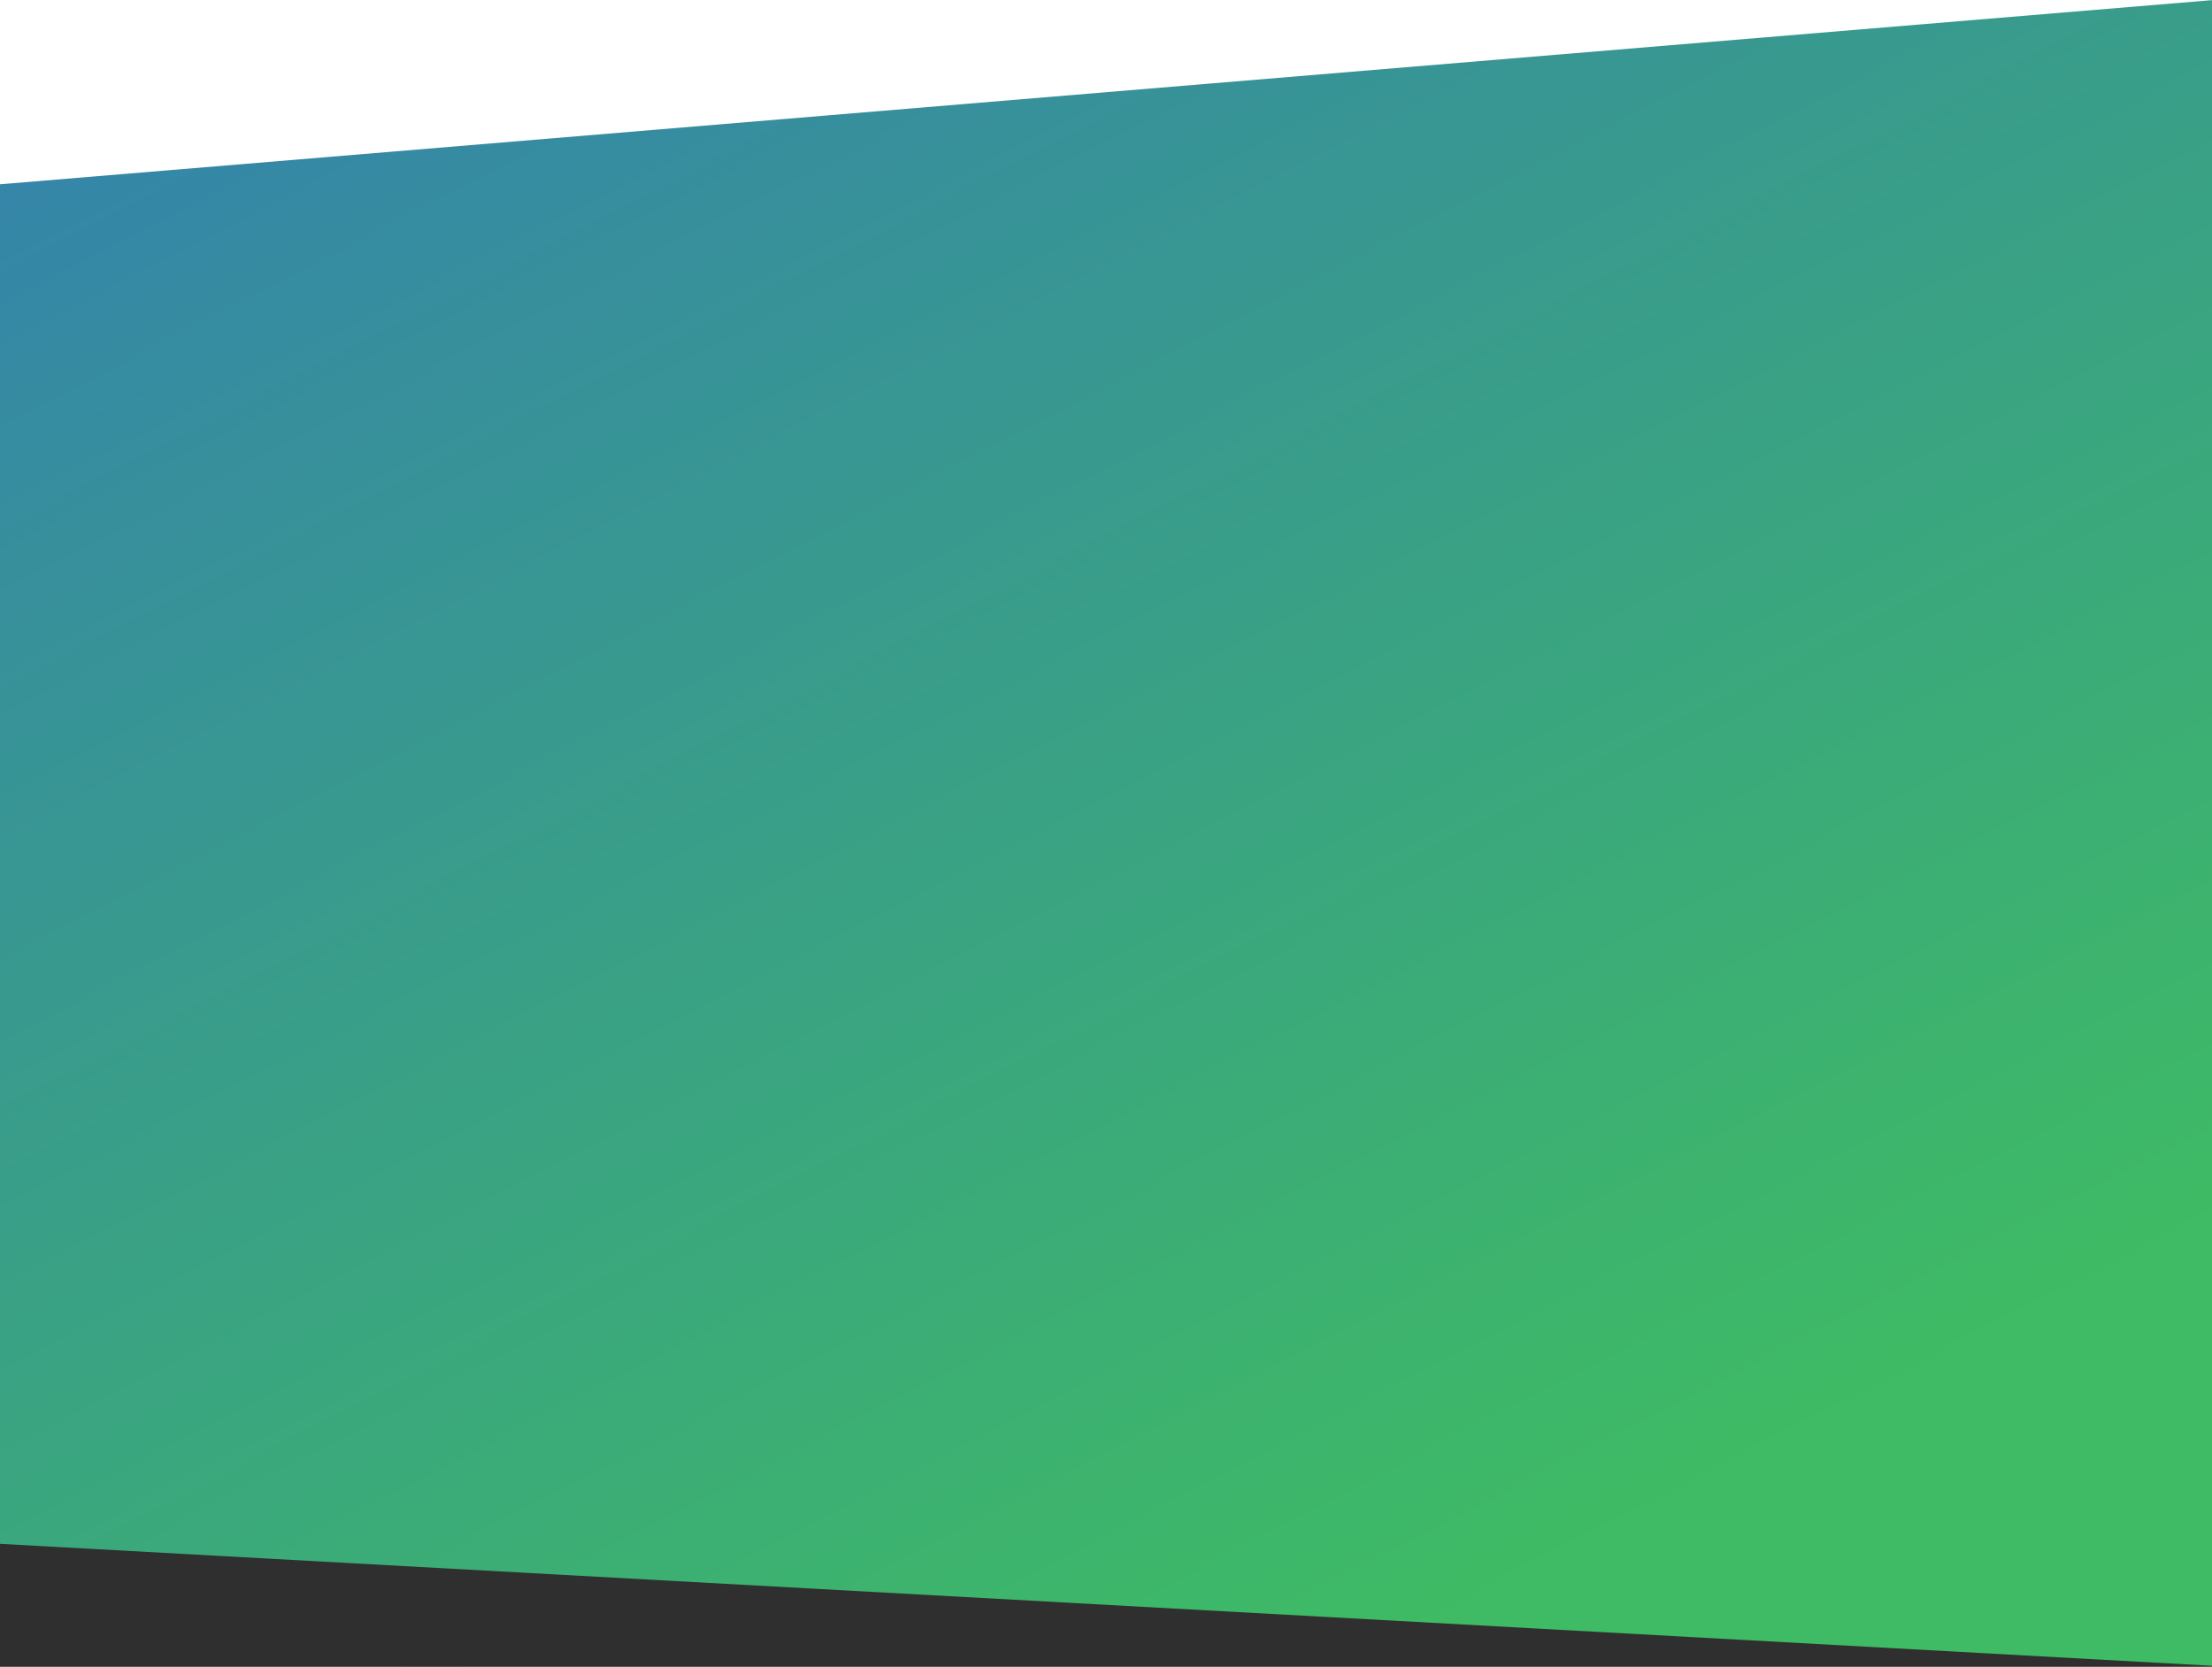 <?xml version="1.0" encoding="UTF-8"?>
<svg preserveAspectRatio="none" width="100%" height="100%" viewBox="0 0 1440 1085" version="1.1" xmlns="http://www.w3.org/2000/svg" xmlns:xlink="http://www.w3.org/1999/xlink">
    <!-- Generator: Sketch 43.1 (39012) - http://www.bohemiancoding.com/sketch -->
    <title>e-cta-bg</title>
    <desc>Created with Sketch.</desc>
    <defs>
        <linearGradient x1="78.919%" y1="88.246%" x2="3.462%" y2="-20.005%" id="linearGradient-1">
            <stop stop-color="#3EBB64" offset="0%"></stop>
            <stop stop-color="#337AB7" offset="100%"></stop>
        </linearGradient>
    </defs>
    <g id="development" stroke="none" stroke-width="1" fill="none" fill-rule="evenodd">
        <g id="e-cta-bg">
            <polygon id="Rectangle-5" fill="url(#linearGradient-1)" points="0 119.962 1441 0 1442 1084.96 0 1084.96"></polygon>
            <polygon id="Rectangle" fill="#2F2F2F" points="0 1005 1440 1084.391 1440 1503.391 0 1503.391"></polygon>
        </g>
    </g>
</svg>